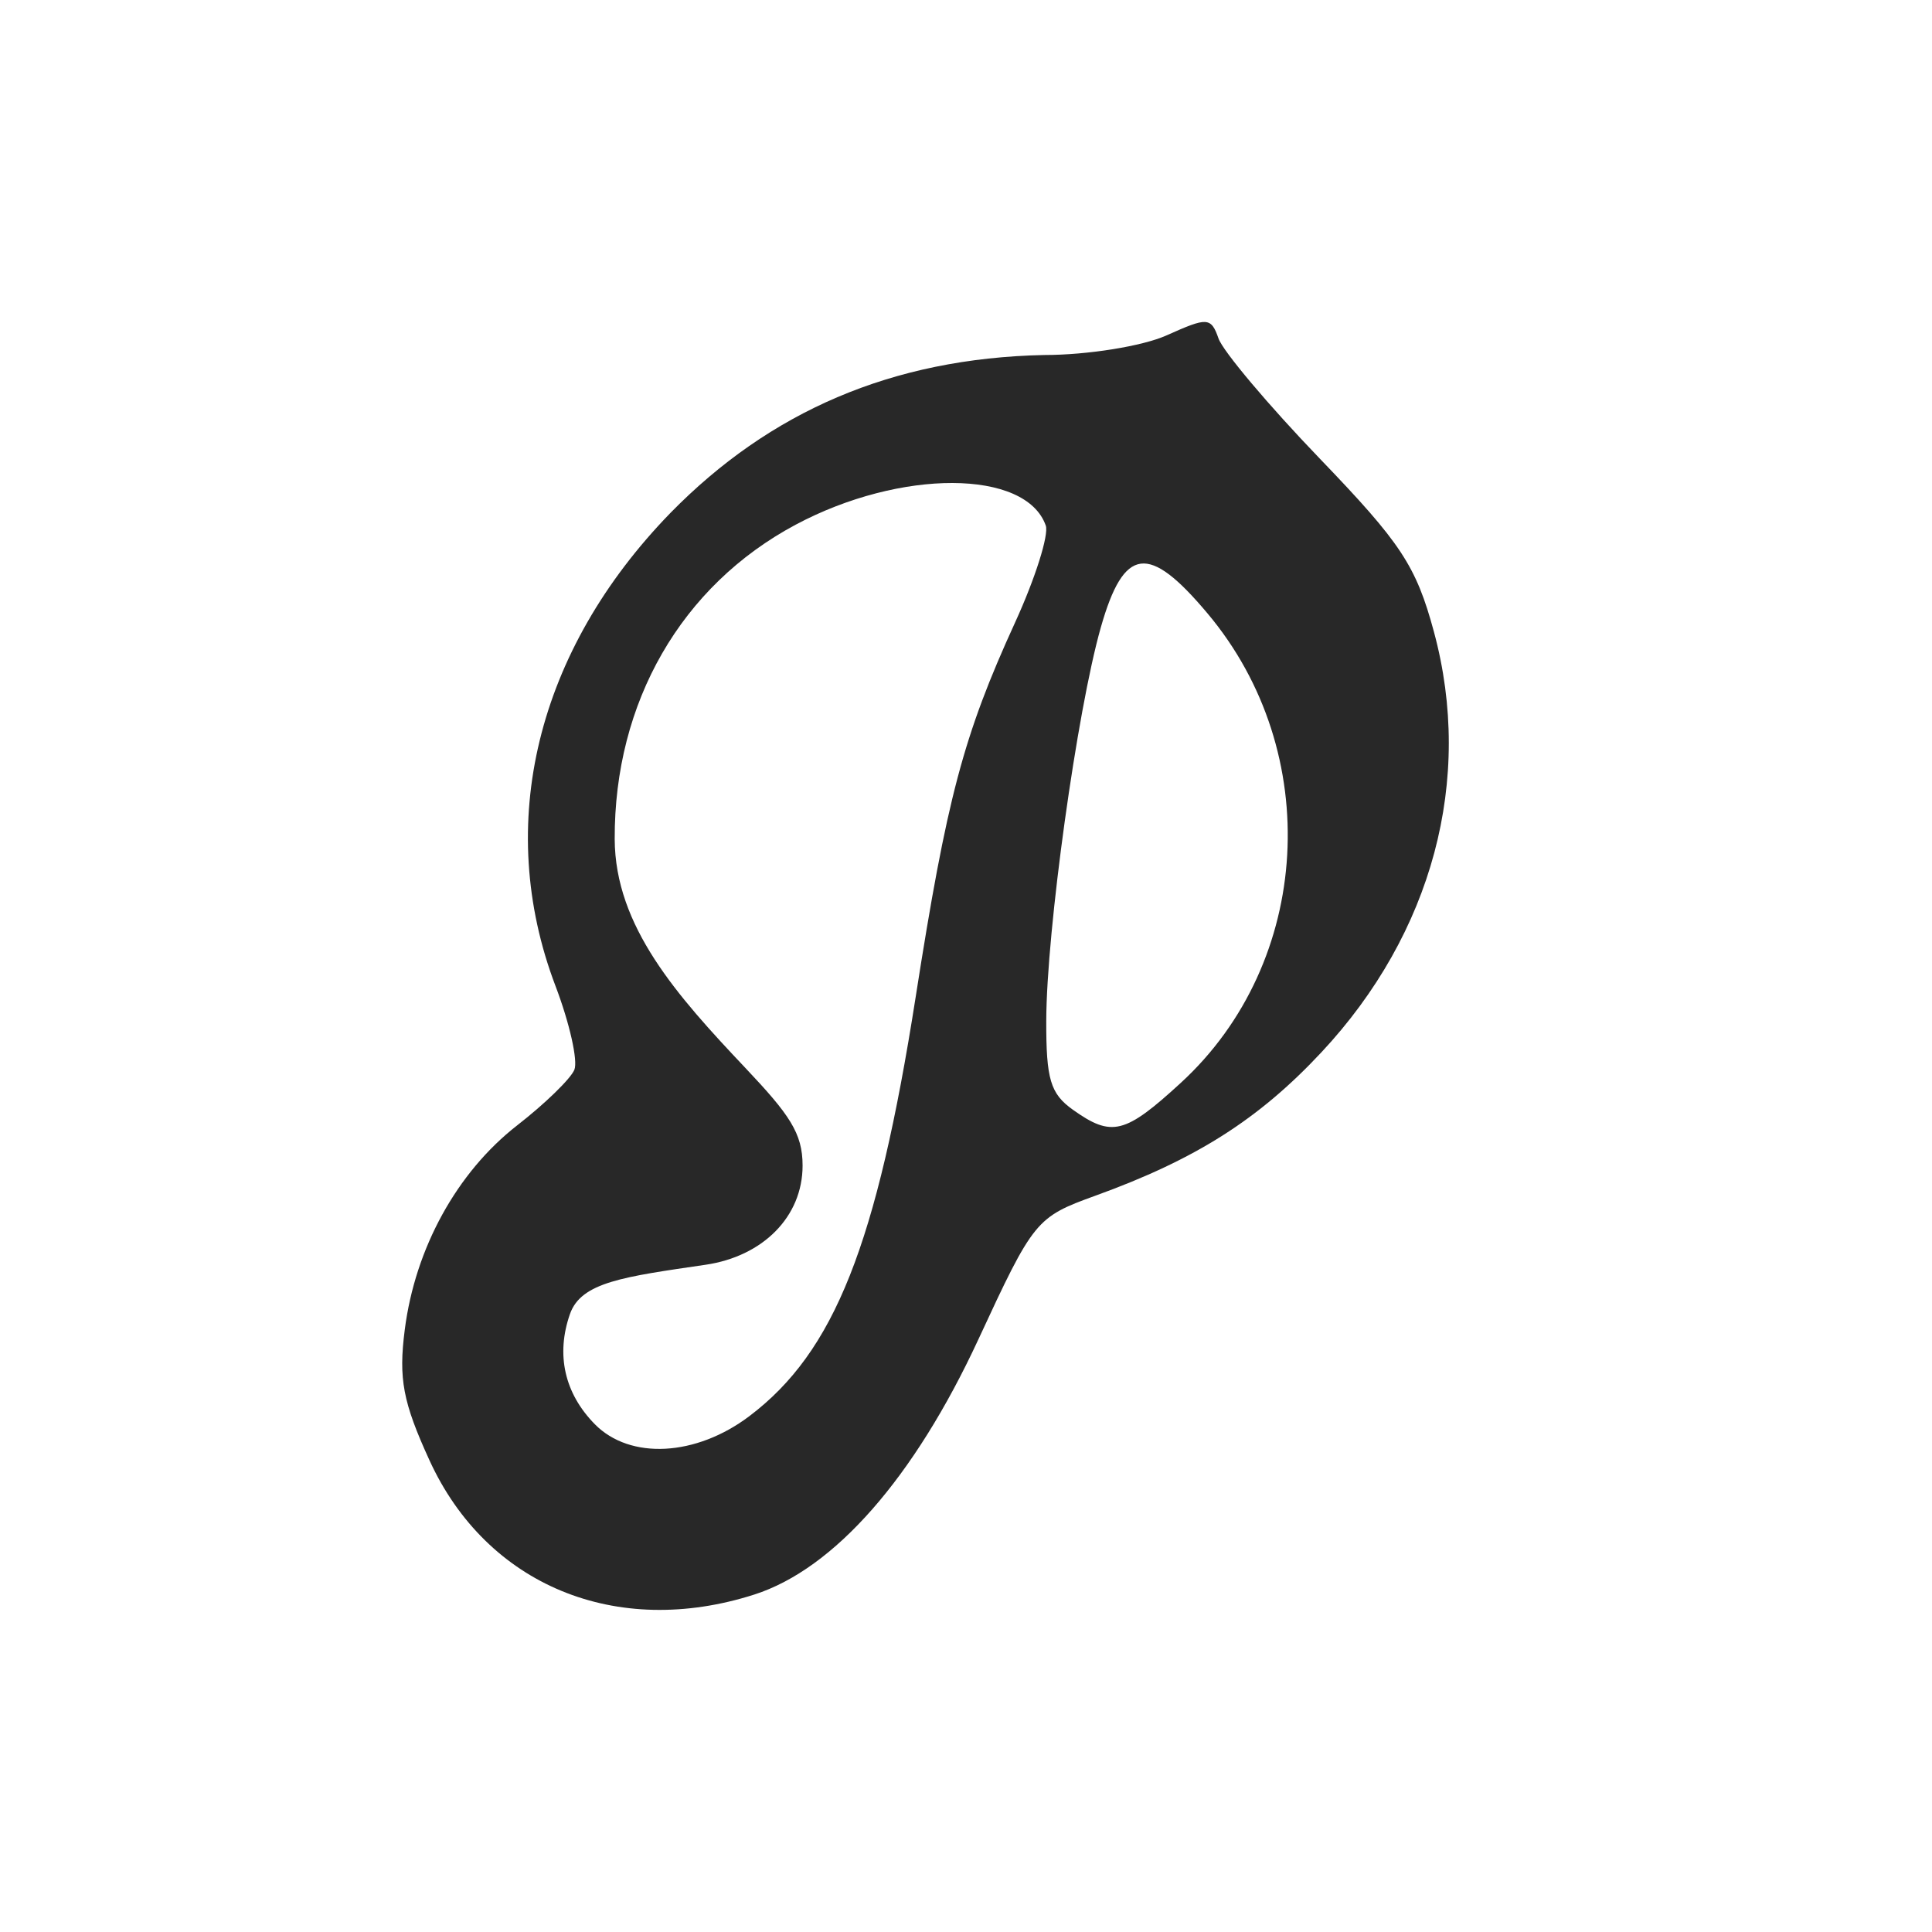 <svg width="24" height="24" version="1.1" xmlns="http://www.w3.org/2000/svg">
  <defs>
    <style id="current-color-scheme" type="text/css">.ColorScheme-Text { color:#282828; } .ColorScheme-Highlight { color:#458588; } .ColorScheme-NeutralText { color:#fe8019; } .ColorScheme-PositiveText { color:#689d6a; } .ColorScheme-NegativeText { color:#fb4934; }</style>
  </defs>
  <path class="ColorScheme-Text" d="m14.97 4c-0.087-0.005-0.225 0.053-0.478 0.166-0.301 0.135-0.984 0.244-1.52 0.244-1.895 0.04-3.412 0.705-4.641 1.959-1.668 1.714-2.192 3.872-1.432 5.875 0.176 0.462 0.282 0.932 0.236 1.045-0.046 0.112-0.366 0.423-0.711 0.691-0.749 0.584-1.267 1.527-1.396 2.539-0.078 0.608-0.024 0.898 0.307 1.621 0.71 1.553 2.319 2.218 4.035 1.668 0.994-0.319 1.987-1.451 2.783-3.168 0.687-1.483 0.717-1.52 1.455-1.787 1.244-0.45 2.028-0.947 2.807-1.781 1.381-1.478 1.893-3.392 1.398-5.223-0.222-0.822-0.411-1.105-1.418-2.152-0.638-0.663-1.203-1.335-1.258-1.492-0.046-0.132-0.081-0.2-0.168-0.205zm-3.137 2c0.584 0.002 1.035 0.179 1.158 0.529 0.04 0.115-0.131 0.657-0.381 1.203-0.643 1.406-0.848 2.179-1.236 4.658-0.482 3.075-1.009 4.403-2.064 5.201-0.665 0.503-1.483 0.545-1.92 0.102-0.378-0.384-0.486-0.865-0.31-1.369 0.139-0.399 0.673-0.464 1.687-0.613 0.706-0.104 1.203-0.593 1.203-1.232 0-0.403-0.163-0.633-0.711-1.213-0.848-0.897-1.619-1.757-1.623-2.844-0.006-1.699 0.827-3.145 2.248-3.904 0.65-0.347 1.365-0.52 1.949-0.518zm2.338 1.002c0.204-0.027 0.464 0.183 0.83 0.619 1.448 1.723 1.3 4.332-0.332 5.83-0.696 0.639-0.859 0.678-1.342 0.334-0.279-0.199-0.332-0.379-0.33-1.107 0.003-1.115 0.382-3.847 0.678-4.885 0.143-0.503 0.292-0.764 0.496-0.791z" fill="currentColor"/>
</svg>

